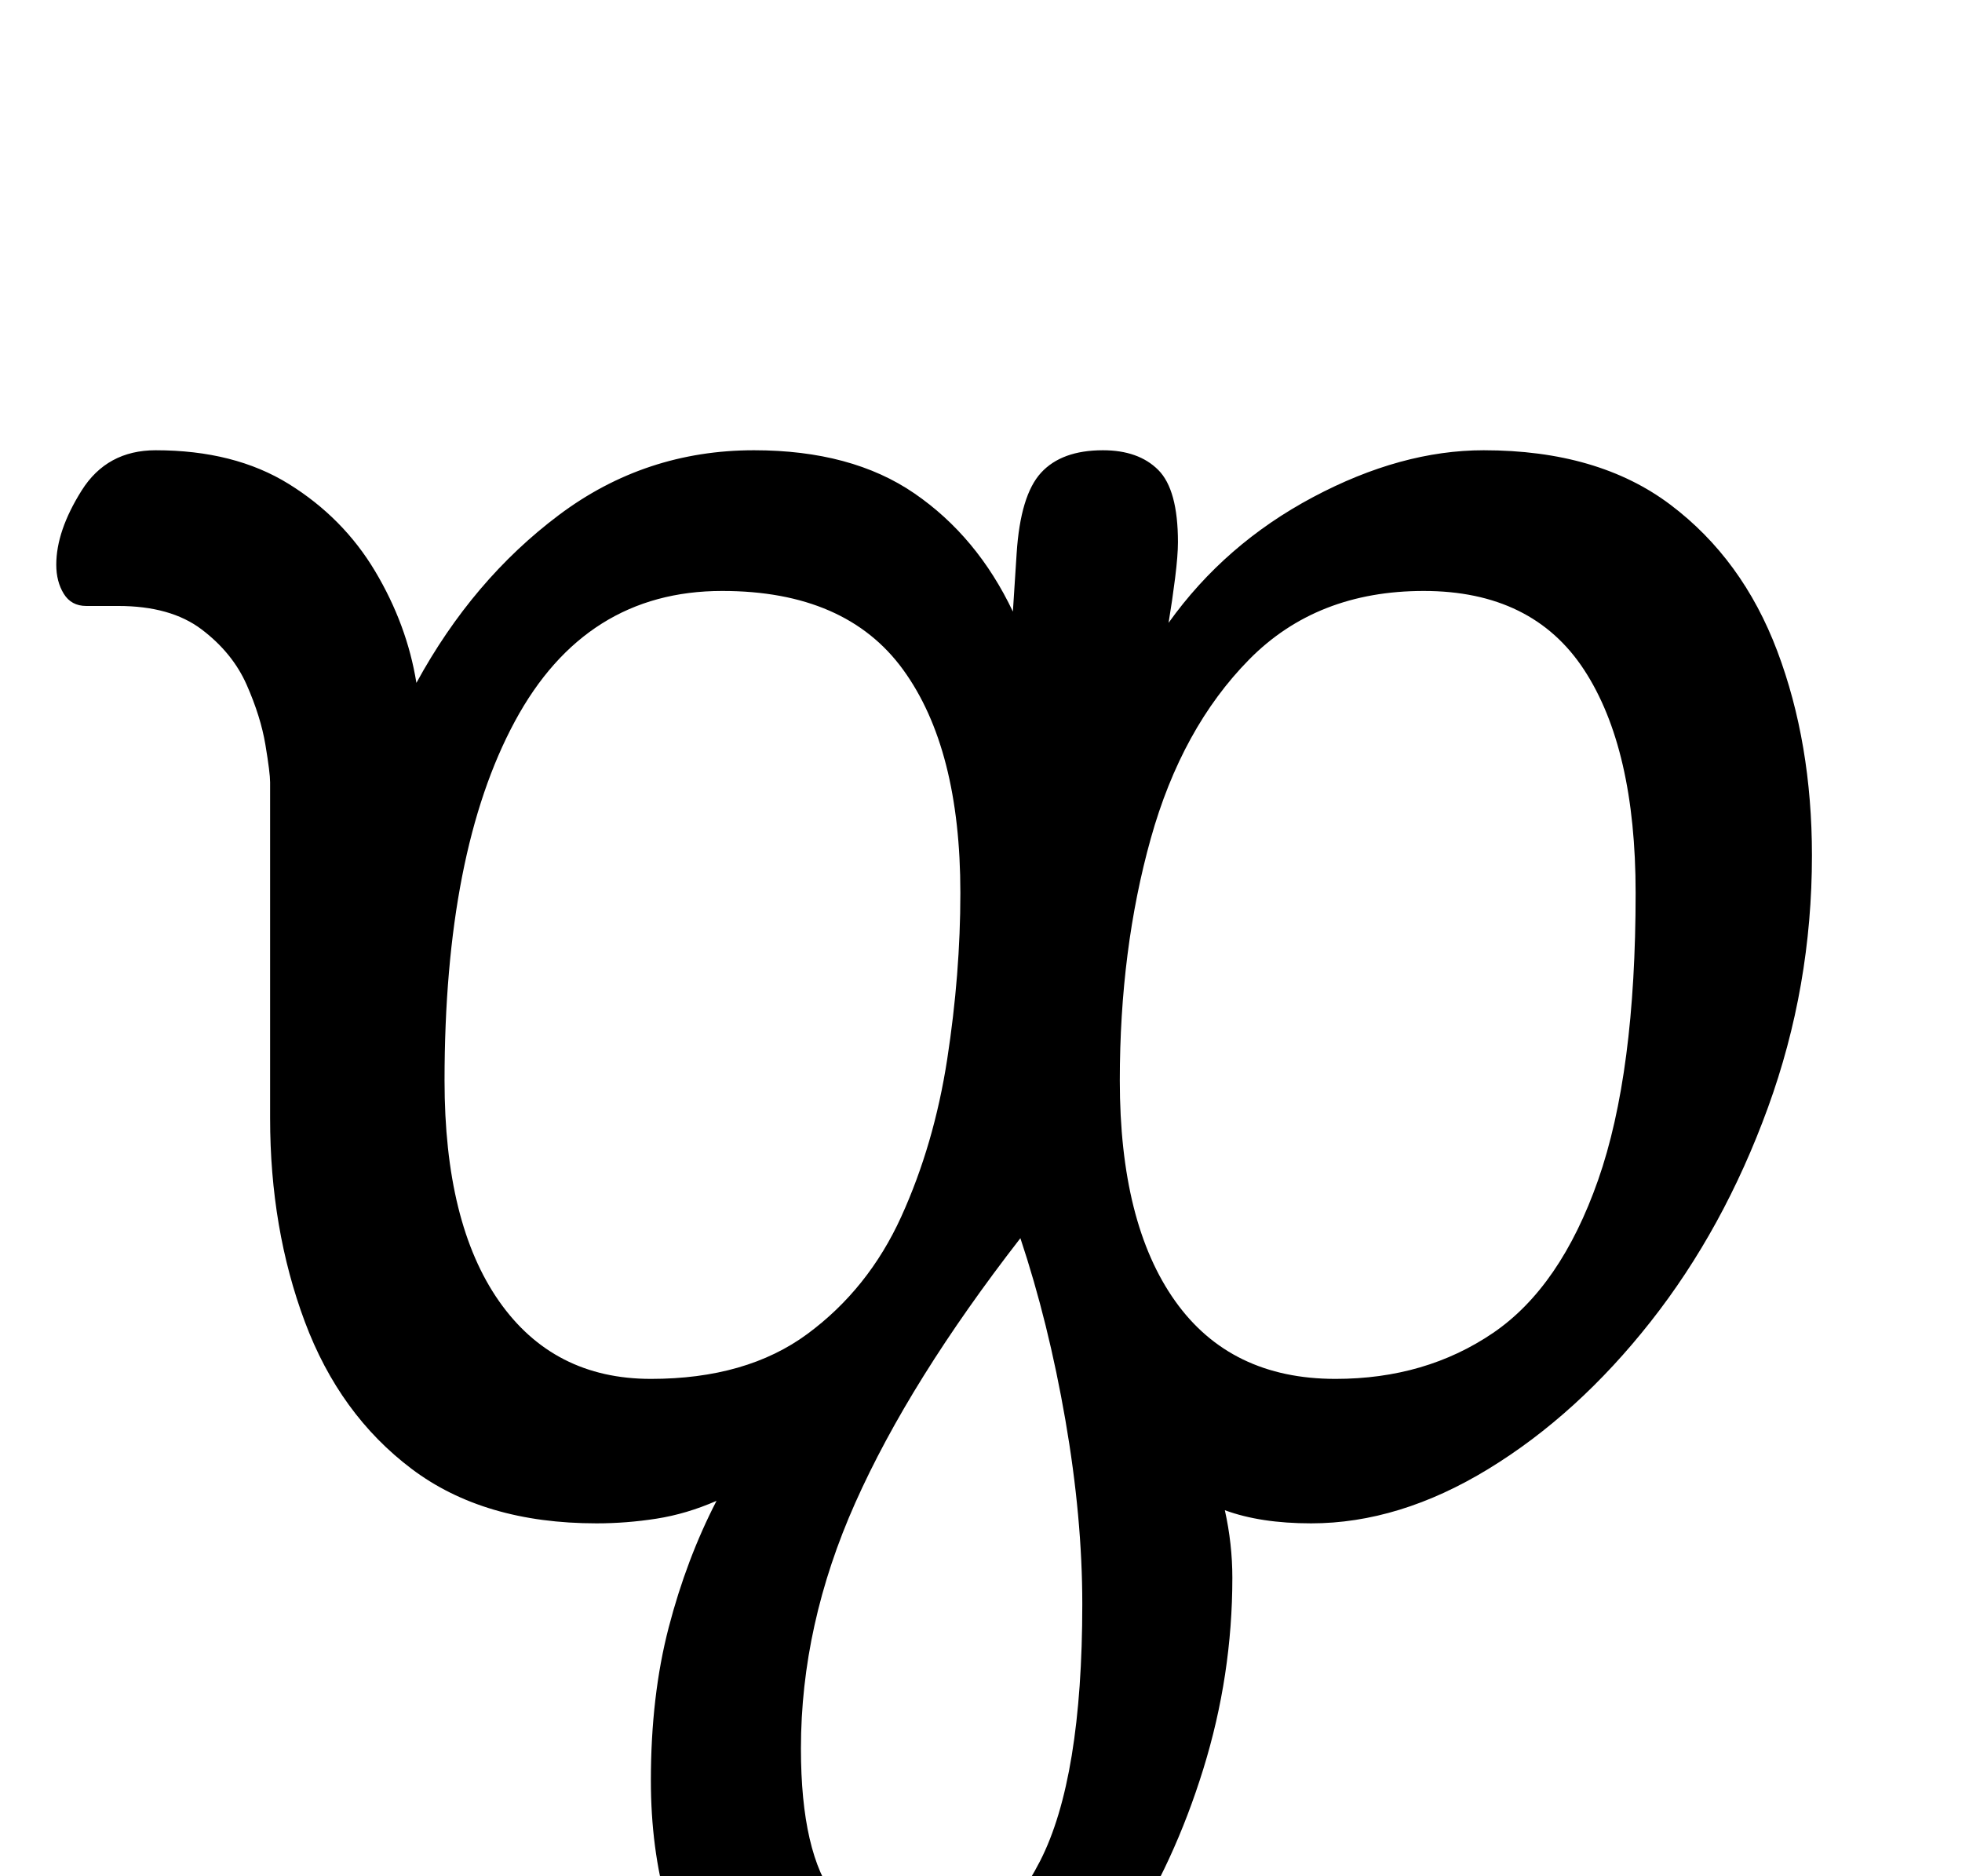 <?xml version="1.0" standalone="no"?>
<!DOCTYPE svg PUBLIC "-//W3C//DTD SVG 1.1//EN" "http://www.w3.org/Graphics/SVG/1.1/DTD/svg11.dtd" >
<svg xmlns="http://www.w3.org/2000/svg" xmlns:xlink="http://www.w3.org/1999/xlink" version="1.1" viewBox="-10 0 1046 1000">
   <path fill="currentColor"
d="M468 1120q-61 0 -96 -49t-35 -122q0 -45 9.5 -81.5t25.5 -67.5q-16 7 -32 9.5t-32 2.5q-60 0 -98.5 -29t-57 -78.5t-18.5 -108.5v-179q0 -5 -2.5 -20t-10 -32t-24 -29.5t-44.5 -12.5h-17q-8 0 -12 -6.5t-4 -15.5q0 -18 13.5 -39.5t39.5 -21.5q42 0 71 18t46 46.5t22 59.5
q30 -55 76 -89.5t104 -34.5q52 0 85.5 23t52.5 63l2 -31q2 -31 13 -43t33 -12q19 0 29.5 10.5t10.5 38.5q0 7 -1.5 19t-3.5 24q30 -42 77 -67t91 -25q61 0 99.5 29t57 78t18.5 109q0 70 -23.5 134.5t-62.5 114t-86.5 78.5t-94.5 29q-27 0 -46 -7q2 9 3 18t1 18
q0 52 -15.5 102t-41.5 90t-57.5 63.5t-64.5 23.5zM337 735q51 0 83.5 -24t50 -62.5t24.5 -84t7 -88.5q0 -77 -30.5 -119t-96.5 -42q-73 0 -110.5 69.5t-37.5 191.5q0 76 29 117.5t81 41.5zM702 735q48 0 84 -24.5t56 -81.5t20 -153q0 -77 -27.5 -119t-85.5 -42
q-57 0 -93 36.5t-52.5 95.5t-16.5 129q0 76 29.5 117.5t85.5 41.5zM487 1036q35 0 57.5 -44t22.5 -137q0 -46 -9 -98t-24 -97q-59 76 -88 141t-29 131q0 56 18.5 80t51.5 24z" />
</svg>

